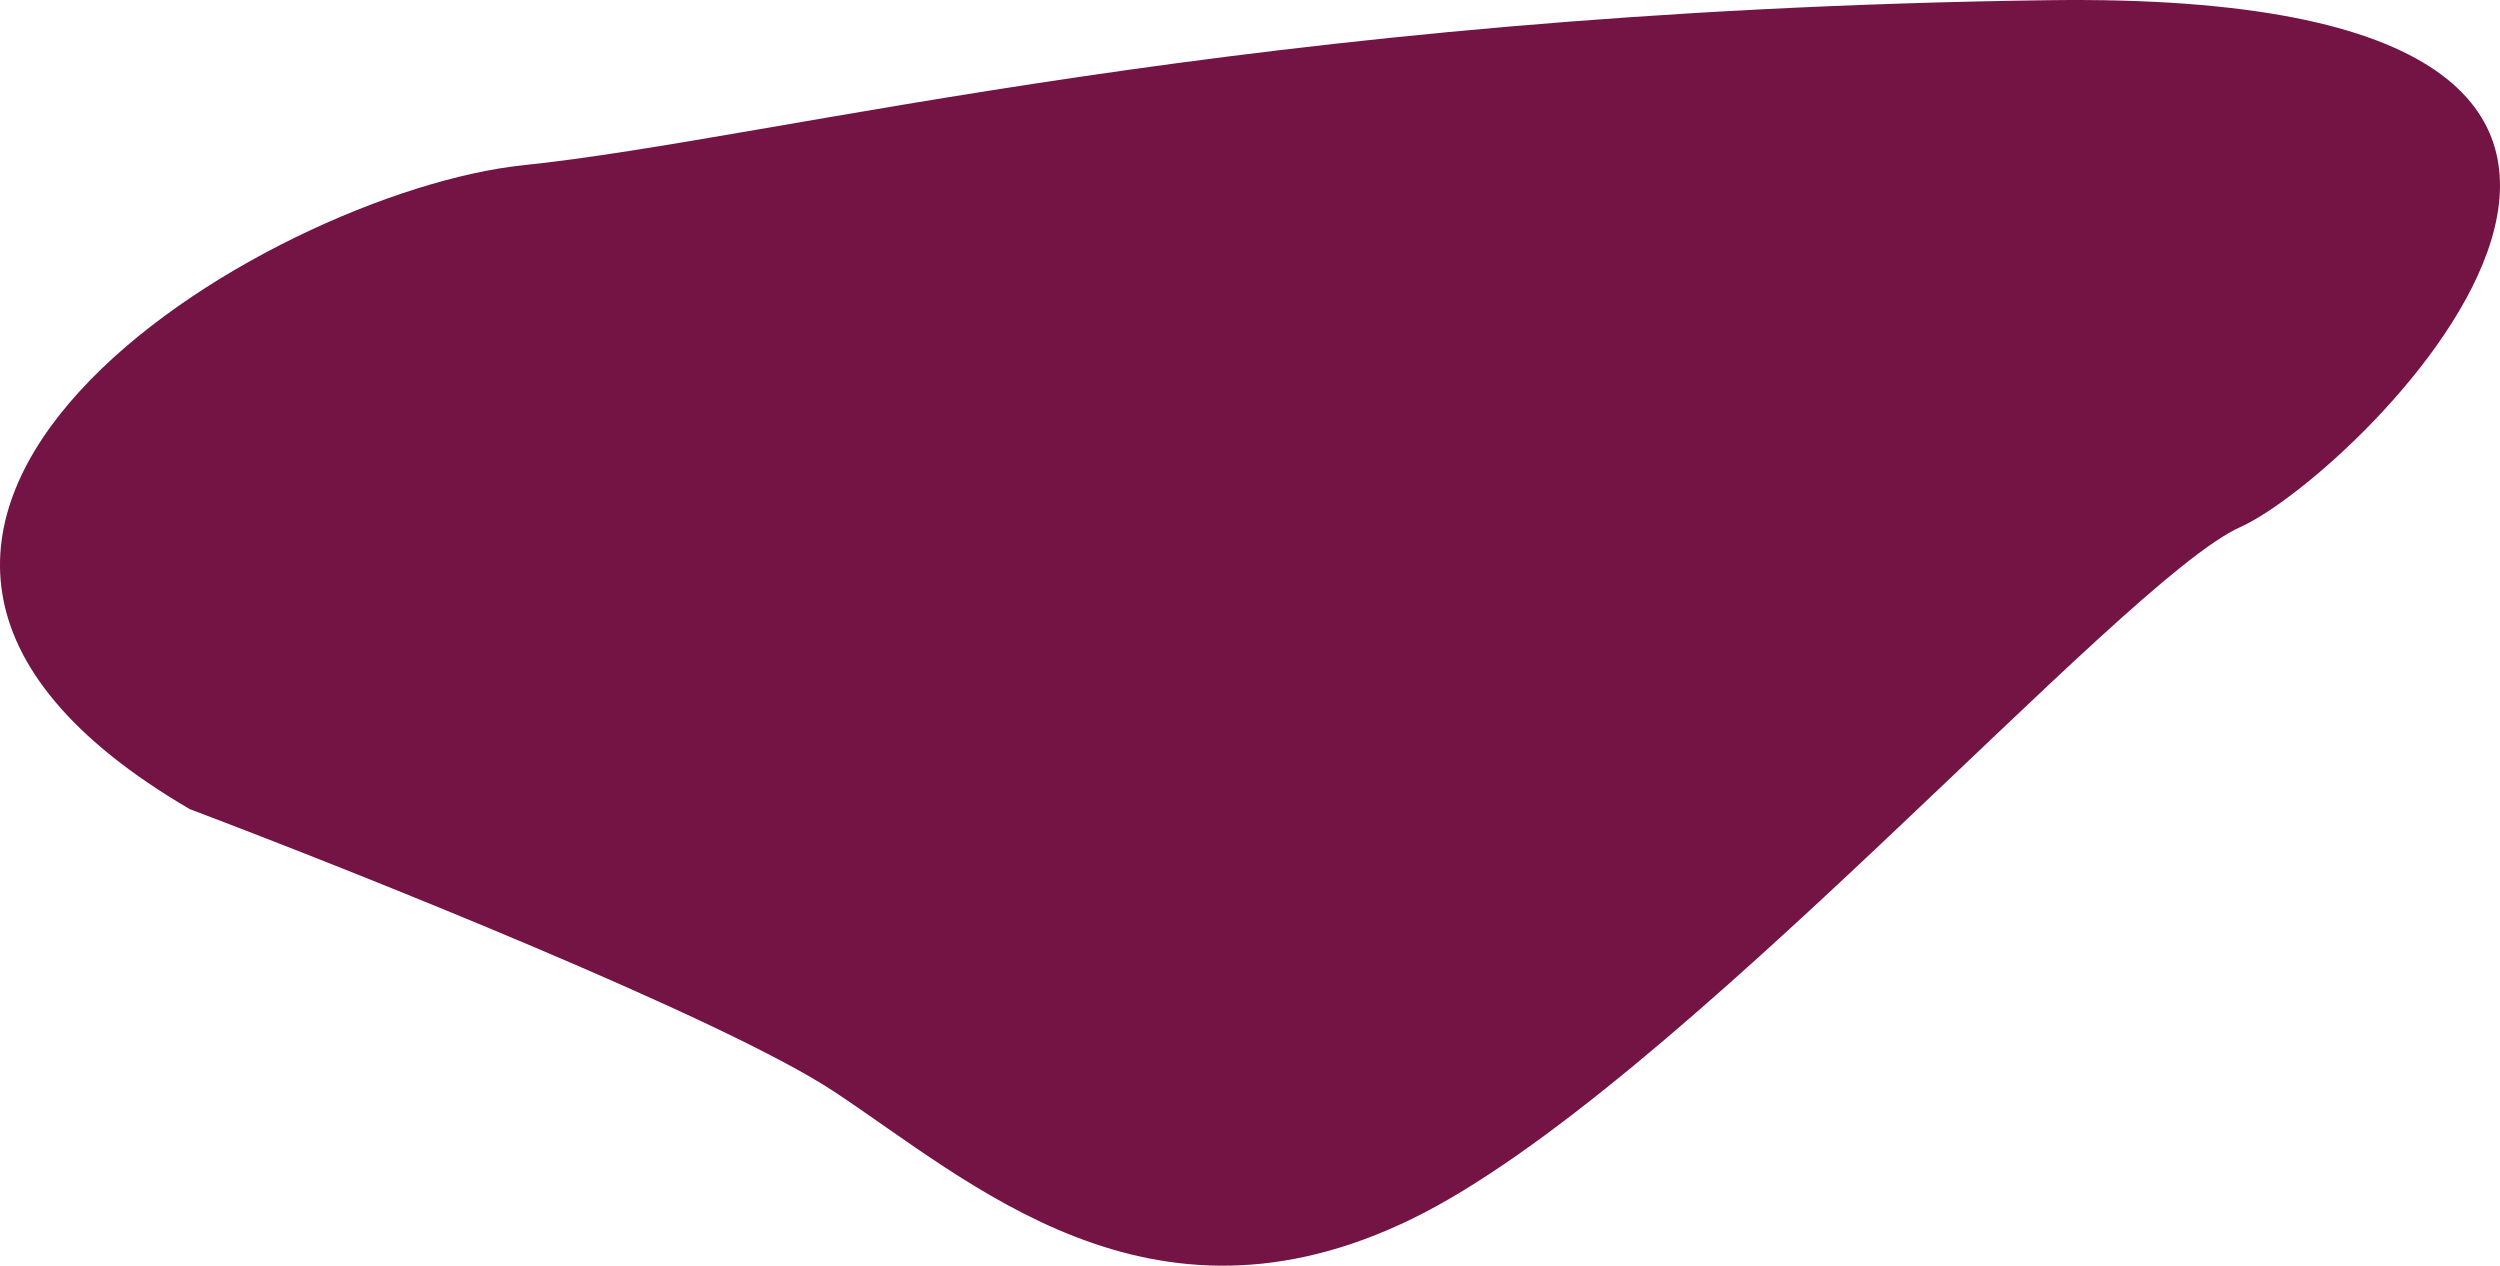 <svg width="239" height="121" viewBox="0 0 239 121" fill="none" xmlns="http://www.w3.org/2000/svg">
<path d="M79.689 104.322C69.204 97.402 34.292 83.461 18.146 77.355C-28.011 50.388 25.554 18.334 50.058 15.79C74.561 13.245 119.009 1.034 195.938 0.017C272.866 -1.001 225.569 45.3 214.173 50.388C202.776 55.477 160.037 104.322 134.964 116.533C109.891 128.745 92.796 112.972 79.689 104.322Z" fill="#741445"/>
</svg>
